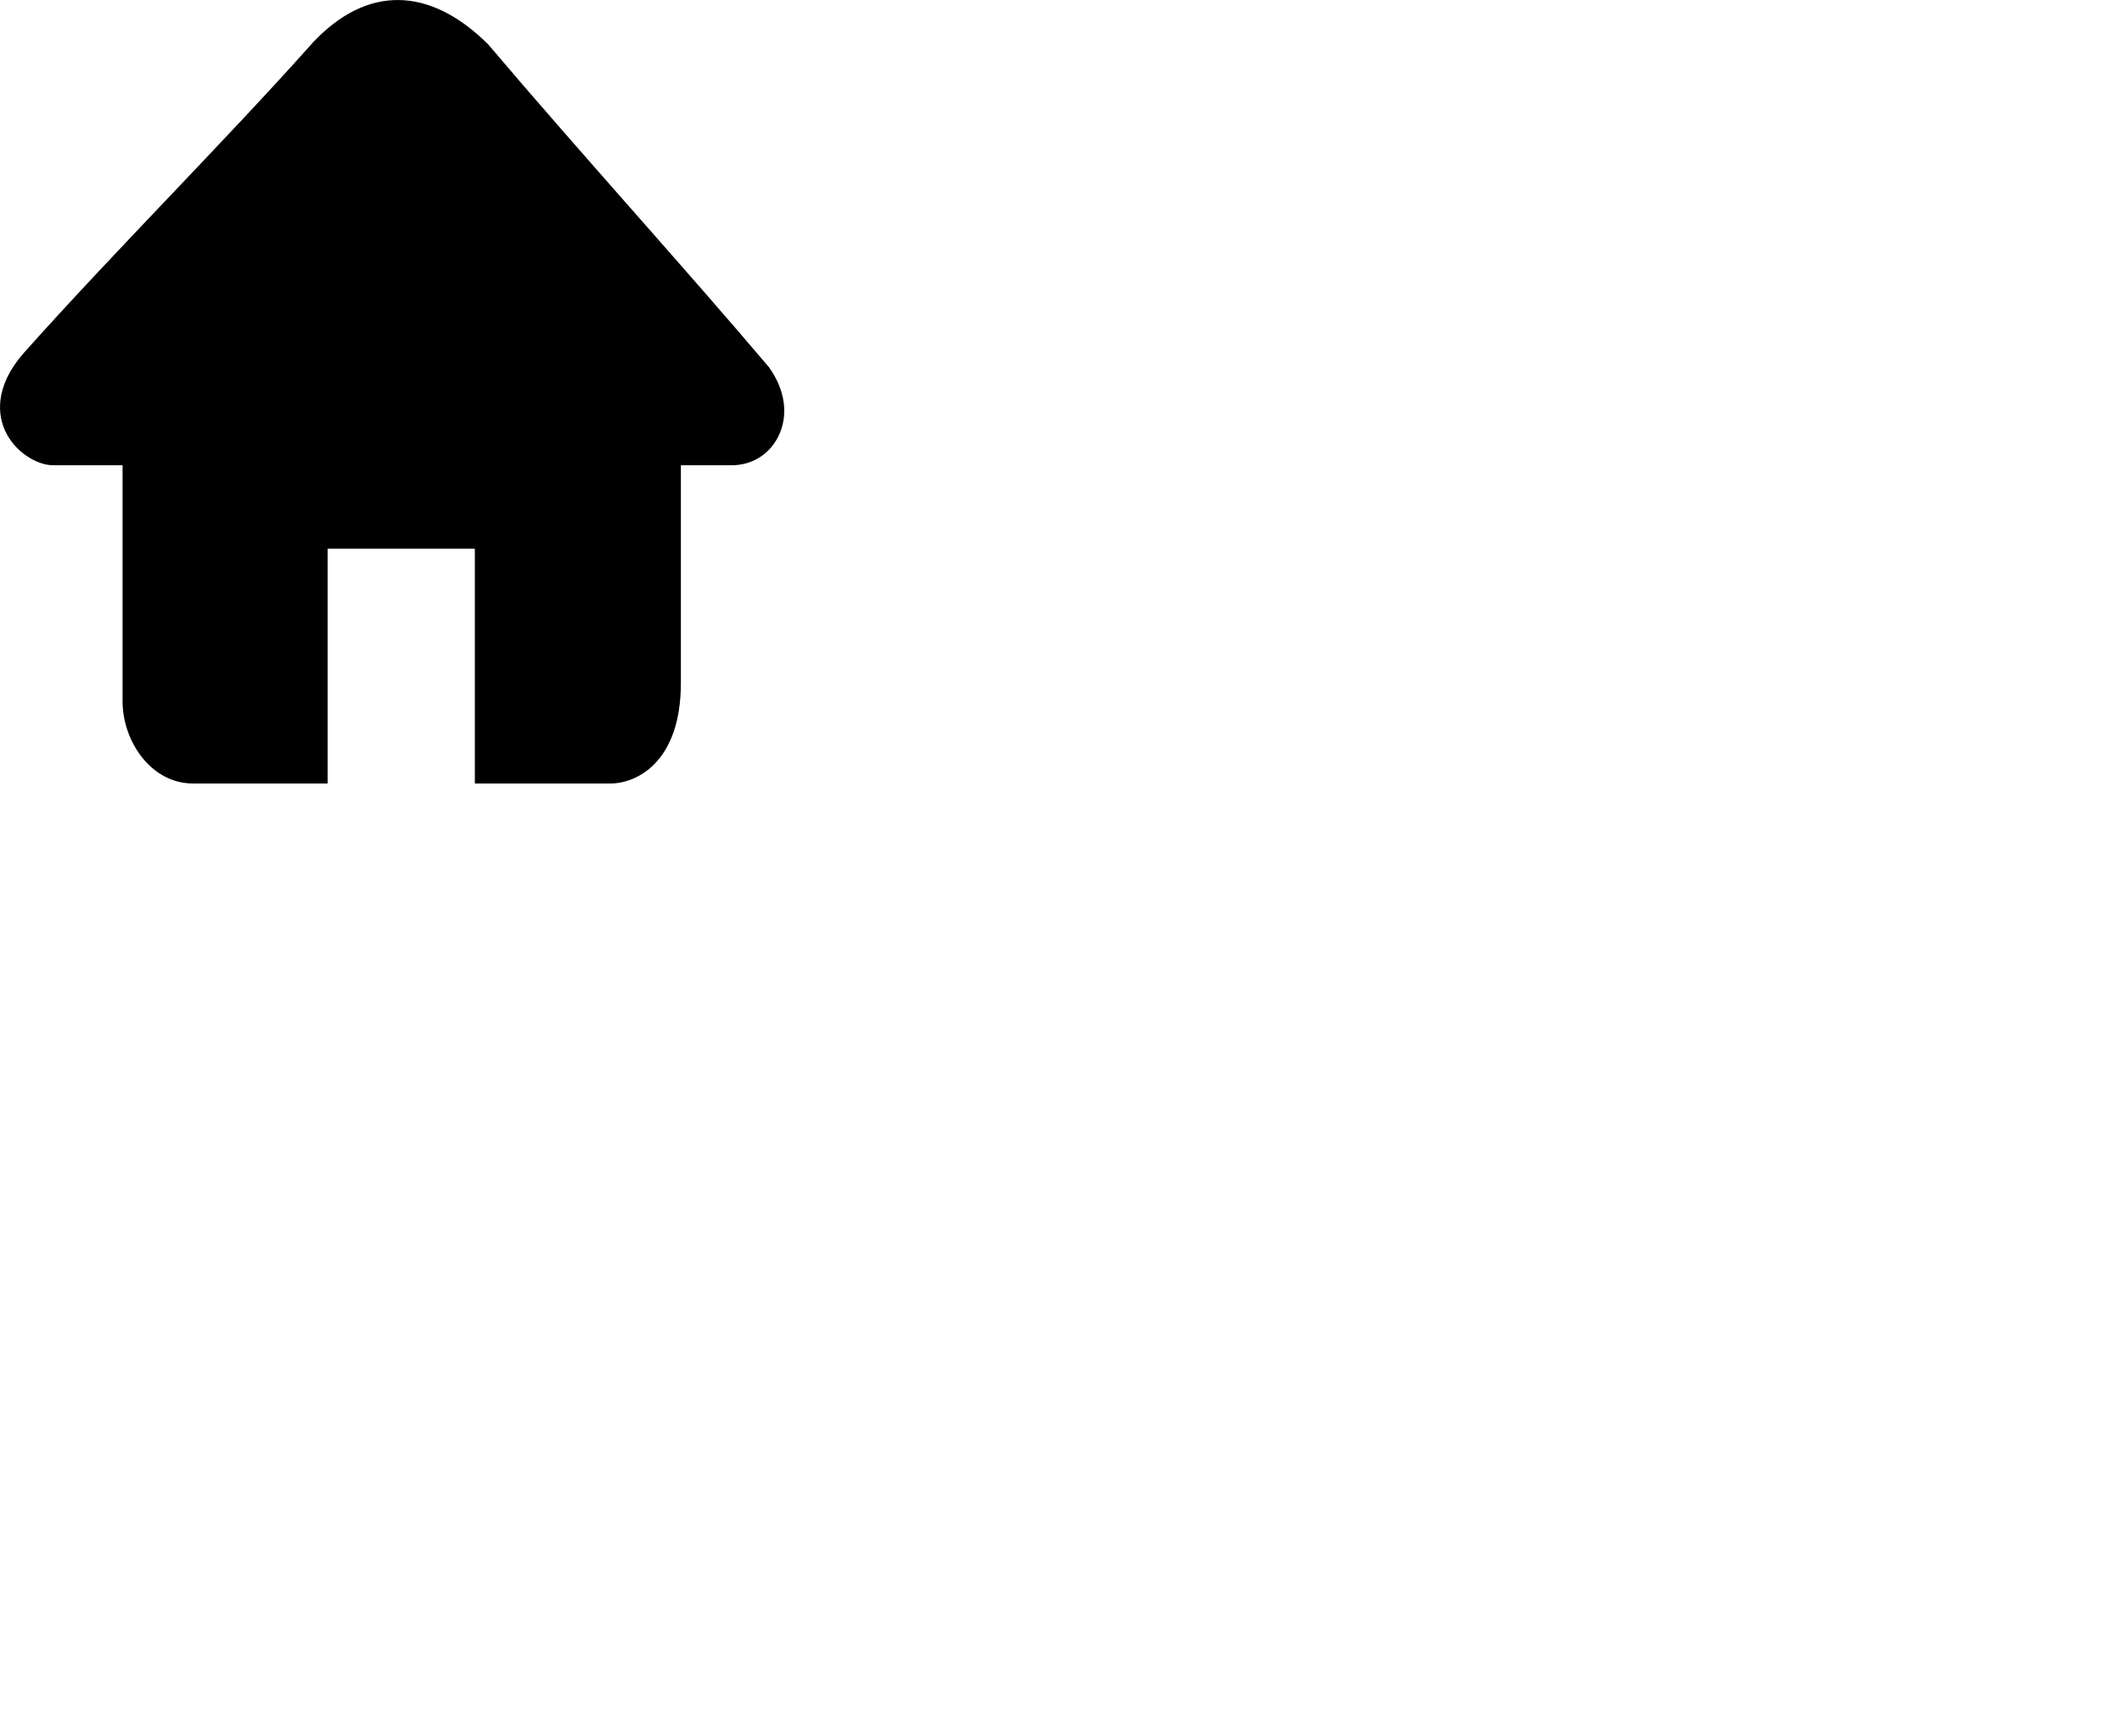 <?xml version="1.0" standalone="no"?><!DOCTYPE svg PUBLIC "-//W3C//DTD SVG 1.1//EN" "http://www.w3.org/Graphics/SVG/1.1/DTD/svg11.dtd"><svg class="icon" width="48px" height="39.26px" viewBox="0 0 1252 1024" version="1.1" xmlns="http://www.w3.org/2000/svg"><path d="M453.618 216.52c-23.976-28.327-51.007-59.03-79.625-91.533-28.897-32.819-58.774-66.749-86.053-98.92-34.608-34.292-71.371-34.791-103.091-1.254-26.206 29.414-56.076 60.835-84.966 91.224-29.075 30.585-59.137 62.203-85.71 92.033-18.373 20.905-14.927 37.721-11.231 45.88 5.805 12.835 18.997 20.507 28.398 20.507l40.977 0L72.317 413.705c0 23.418 16.691 48.487 41.542 48.487l79.434 0L193.293 323.717l86.874 0 0 138.476 80.012 0c15.432 0 41.547-12.496 41.547-59.326l0-128.41 30.007 0c11.76 0 21.967-6.228 27.311-16.668C465.378 245.417 463.518 230.193 453.618 216.52z" /></svg>